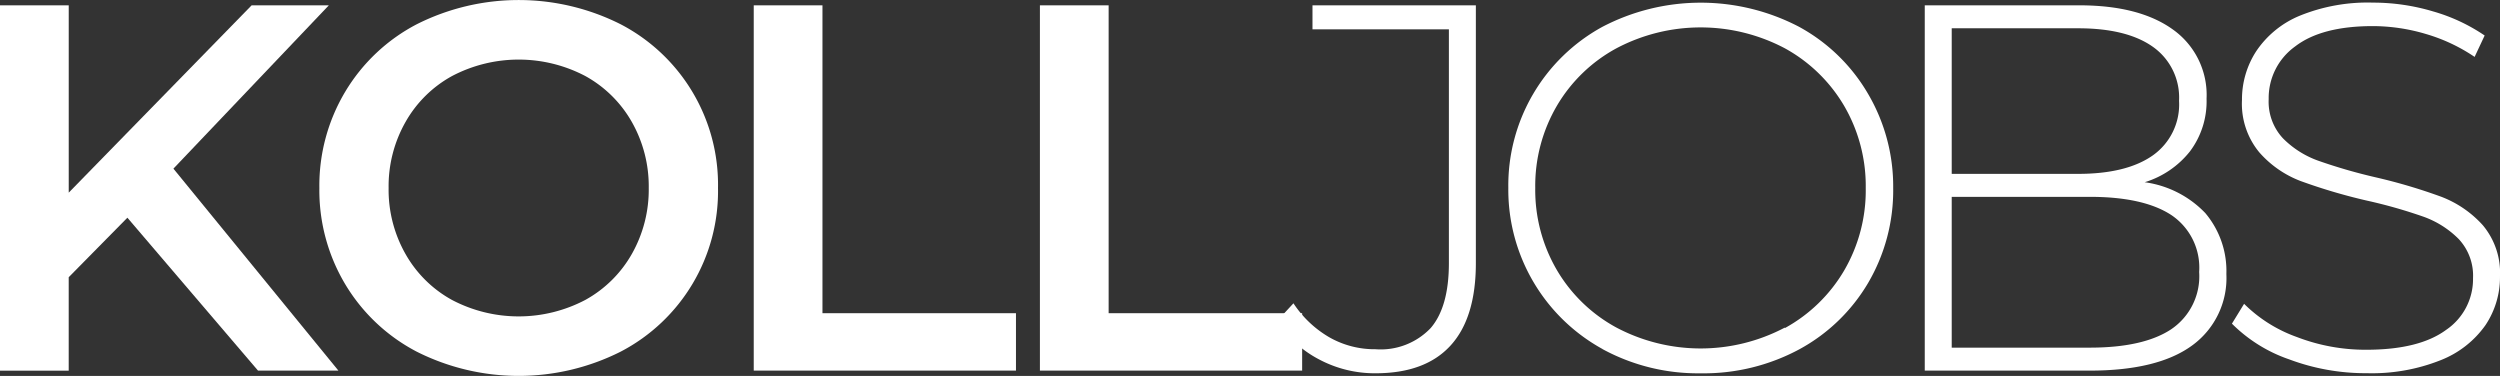 <svg xmlns="http://www.w3.org/2000/svg" width="239.42" height="36" viewBox="0 0 239.42 36">
  <rect x="0" y="0" width="239.42" height="36" fill="#333333" stroke="none"/>
  <g id="Layer_2" data-name="Layer 2" transform="translate(0 0.005)">
    <g id="Layer_1" data-name="Layer 1" transform="translate(0 -0.005)">
      <path id="Path_2" data-name="Path 2" d="M12.2,21.34l-5.62,5.7v8.946H0V1H6.582V18.941L24.1,1h7.393L16.608,16.642l15.8,19.34h-7.7Z" transform="translate(0 -0.491)" fill="#fff"/>
      <path id="Path_3" data-name="Path 3" d="M69.715,33.669a17.3,17.3,0,0,1-6.836-6.449A17.53,17.53,0,0,1,60.4,18,17.531,17.531,0,0,1,62.88,8.772a17.3,17.3,0,0,1,6.836-6.449,21.7,21.7,0,0,1,19.545,0A17.32,17.32,0,0,1,98.577,18,17.32,17.32,0,0,1,89.26,33.669a21.7,21.7,0,0,1-19.545,0Zm16.152-4.949a11.488,11.488,0,0,0,4.456-4.4A12.5,12.5,0,0,0,91.944,18a12.5,12.5,0,0,0-1.62-6.324,11.488,11.488,0,0,0-4.456-4.4,13.713,13.713,0,0,0-12.76,0,11.417,11.417,0,0,0-4.456,4.4A12.448,12.448,0,0,0,67.032,18a12.448,12.448,0,0,0,1.62,6.324,11.417,11.417,0,0,0,4.456,4.4A13.713,13.713,0,0,0,85.868,28.719Z" transform="translate(-29.815 0.005)" fill="#fff"/>
      <path id="Path_4" data-name="Path 4" d="M144.6,1h6.582V30.485h18.532v5.5H144.6Z" transform="translate(-72.416 -0.491)" fill="#fff"/>
      <path id="Path_5" data-name="Path 5" d="M199.5,1h6.582V30.485h18.532v5.5H199.5Z" transform="translate(-99.91 -0.491)" fill="#fff"/>
      <path id="Path_6" data-name="Path 6" d="M248.925,34.911a10.642,10.642,0,0,1-4.025-3.674l1.57-1.7a10.308,10.308,0,0,0,3.468,3.274,8.773,8.773,0,0,0,4.38,1.125,6.612,6.612,0,0,0,5.291-2.024q1.747-2.024,1.747-6.223V3.3H248.293V1h15.646V25.69q0,5.248-2.43,7.9t-7.19,2.649A11.348,11.348,0,0,1,248.925,34.911Z" transform="translate(-122.599 -0.491)" fill="#fff"/>
      <path id="Path_7" data-name="Path 7" d="M298.611,33.665a17.4,17.4,0,0,1-9.013-15.42,17.308,17.308,0,0,1,8.988-15.42A20.338,20.338,0,0,1,317.422,2.8,17.115,17.115,0,0,1,324,9.147a17.51,17.51,0,0,1,2.456,9.1,17.508,17.508,0,0,1-2.405,9.1,17.114,17.114,0,0,1-6.582,6.348,19.3,19.3,0,0,1-9.443,2.3,19.123,19.123,0,0,1-9.418-2.324Zm17.469-2a14.878,14.878,0,0,0,5.671-5.5,15.231,15.231,0,0,0,2.076-7.923,15.232,15.232,0,0,0-2.076-7.873,14.878,14.878,0,0,0-5.671-5.5,17.259,17.259,0,0,0-16.127,0,14.769,14.769,0,0,0-5.7,5.5,15.188,15.188,0,0,0-2.076,7.873,15.188,15.188,0,0,0,2.076,7.873,14.769,14.769,0,0,0,5.7,5.5,17.259,17.259,0,0,0,16.127,0Z" transform="translate(-145.149 -0.244)" fill="#fff"/>
      <path id="Path_8" data-name="Path 8" d="M396.961,20.89a8.6,8.6,0,0,1,2.025,5.847,7.972,7.972,0,0,1-3.291,6.847q-3.291,2.4-9.8,2.4H370.1V1h14.785q5.772,0,8.988,2.324a7.681,7.681,0,0,1,3.215,6.622,7.965,7.965,0,0,1-1.595,5.048,8.823,8.823,0,0,1-4.329,2.949A9.865,9.865,0,0,1,396.961,20.89ZM372.682,3.2V17.142h12.1q4.653,0,7.165-1.774a5.973,5.973,0,0,0,2.506-5.222,5.939,5.939,0,0,0-2.506-5.172Q389.442,3.2,384.784,3.2ZM393.721,32.01a6.119,6.119,0,0,0,2.658-5.472,6.057,6.057,0,0,0-2.658-5.447q-2.658-1.749-7.823-1.749H372.682V33.784H385.9q5.165,0,7.823-1.774Z" transform="translate(-185.77 -0.491)" fill="#fff"/>
      <path id="Path_9" data-name="Path 9" d="M433.694,34.656a14.325,14.325,0,0,1-5.494-3.424l1.165-1.9a13.694,13.694,0,0,0,5.038,3.174,18.31,18.31,0,0,0,6.658,1.225q5.063,0,7.646-1.9a5.871,5.871,0,0,0,2.582-4.949,5.139,5.139,0,0,0-1.367-3.749,9.062,9.062,0,0,0-3.393-2.149,47.607,47.607,0,0,0-5.468-1.55,53.972,53.972,0,0,1-6.253-1.849,9.961,9.961,0,0,1-4-2.774,7.3,7.3,0,0,1-1.646-5,8.457,8.457,0,0,1,1.367-4.674,9.281,9.281,0,0,1,4.177-3.4,17.245,17.245,0,0,1,7.013-1.25,20.1,20.1,0,0,1,5.772.85,17.142,17.142,0,0,1,4.912,2.3l-.962,2.049a16.587,16.587,0,0,0-4.684-2.2,17.873,17.873,0,0,0-5.063-.75q-4.911,0-7.443,1.949a6.082,6.082,0,0,0-2.532,5.048,5.139,5.139,0,0,0,1.367,3.749,9.022,9.022,0,0,0,3.392,2.149,51.371,51.371,0,0,0,5.544,1.6,52.747,52.747,0,0,1,6.228,1.849,10.3,10.3,0,0,1,3.975,2.724,7.108,7.108,0,0,1,1.646,4.924,8.245,8.245,0,0,1-1.392,4.649,9.485,9.485,0,0,1-4.279,3.349,17.813,17.813,0,0,1-7.089,1.25A20.826,20.826,0,0,1,433.694,34.656Z" transform="translate(-214.452 -0.236)" fill="#fff"/>
    </g>
  </g>
</svg>
